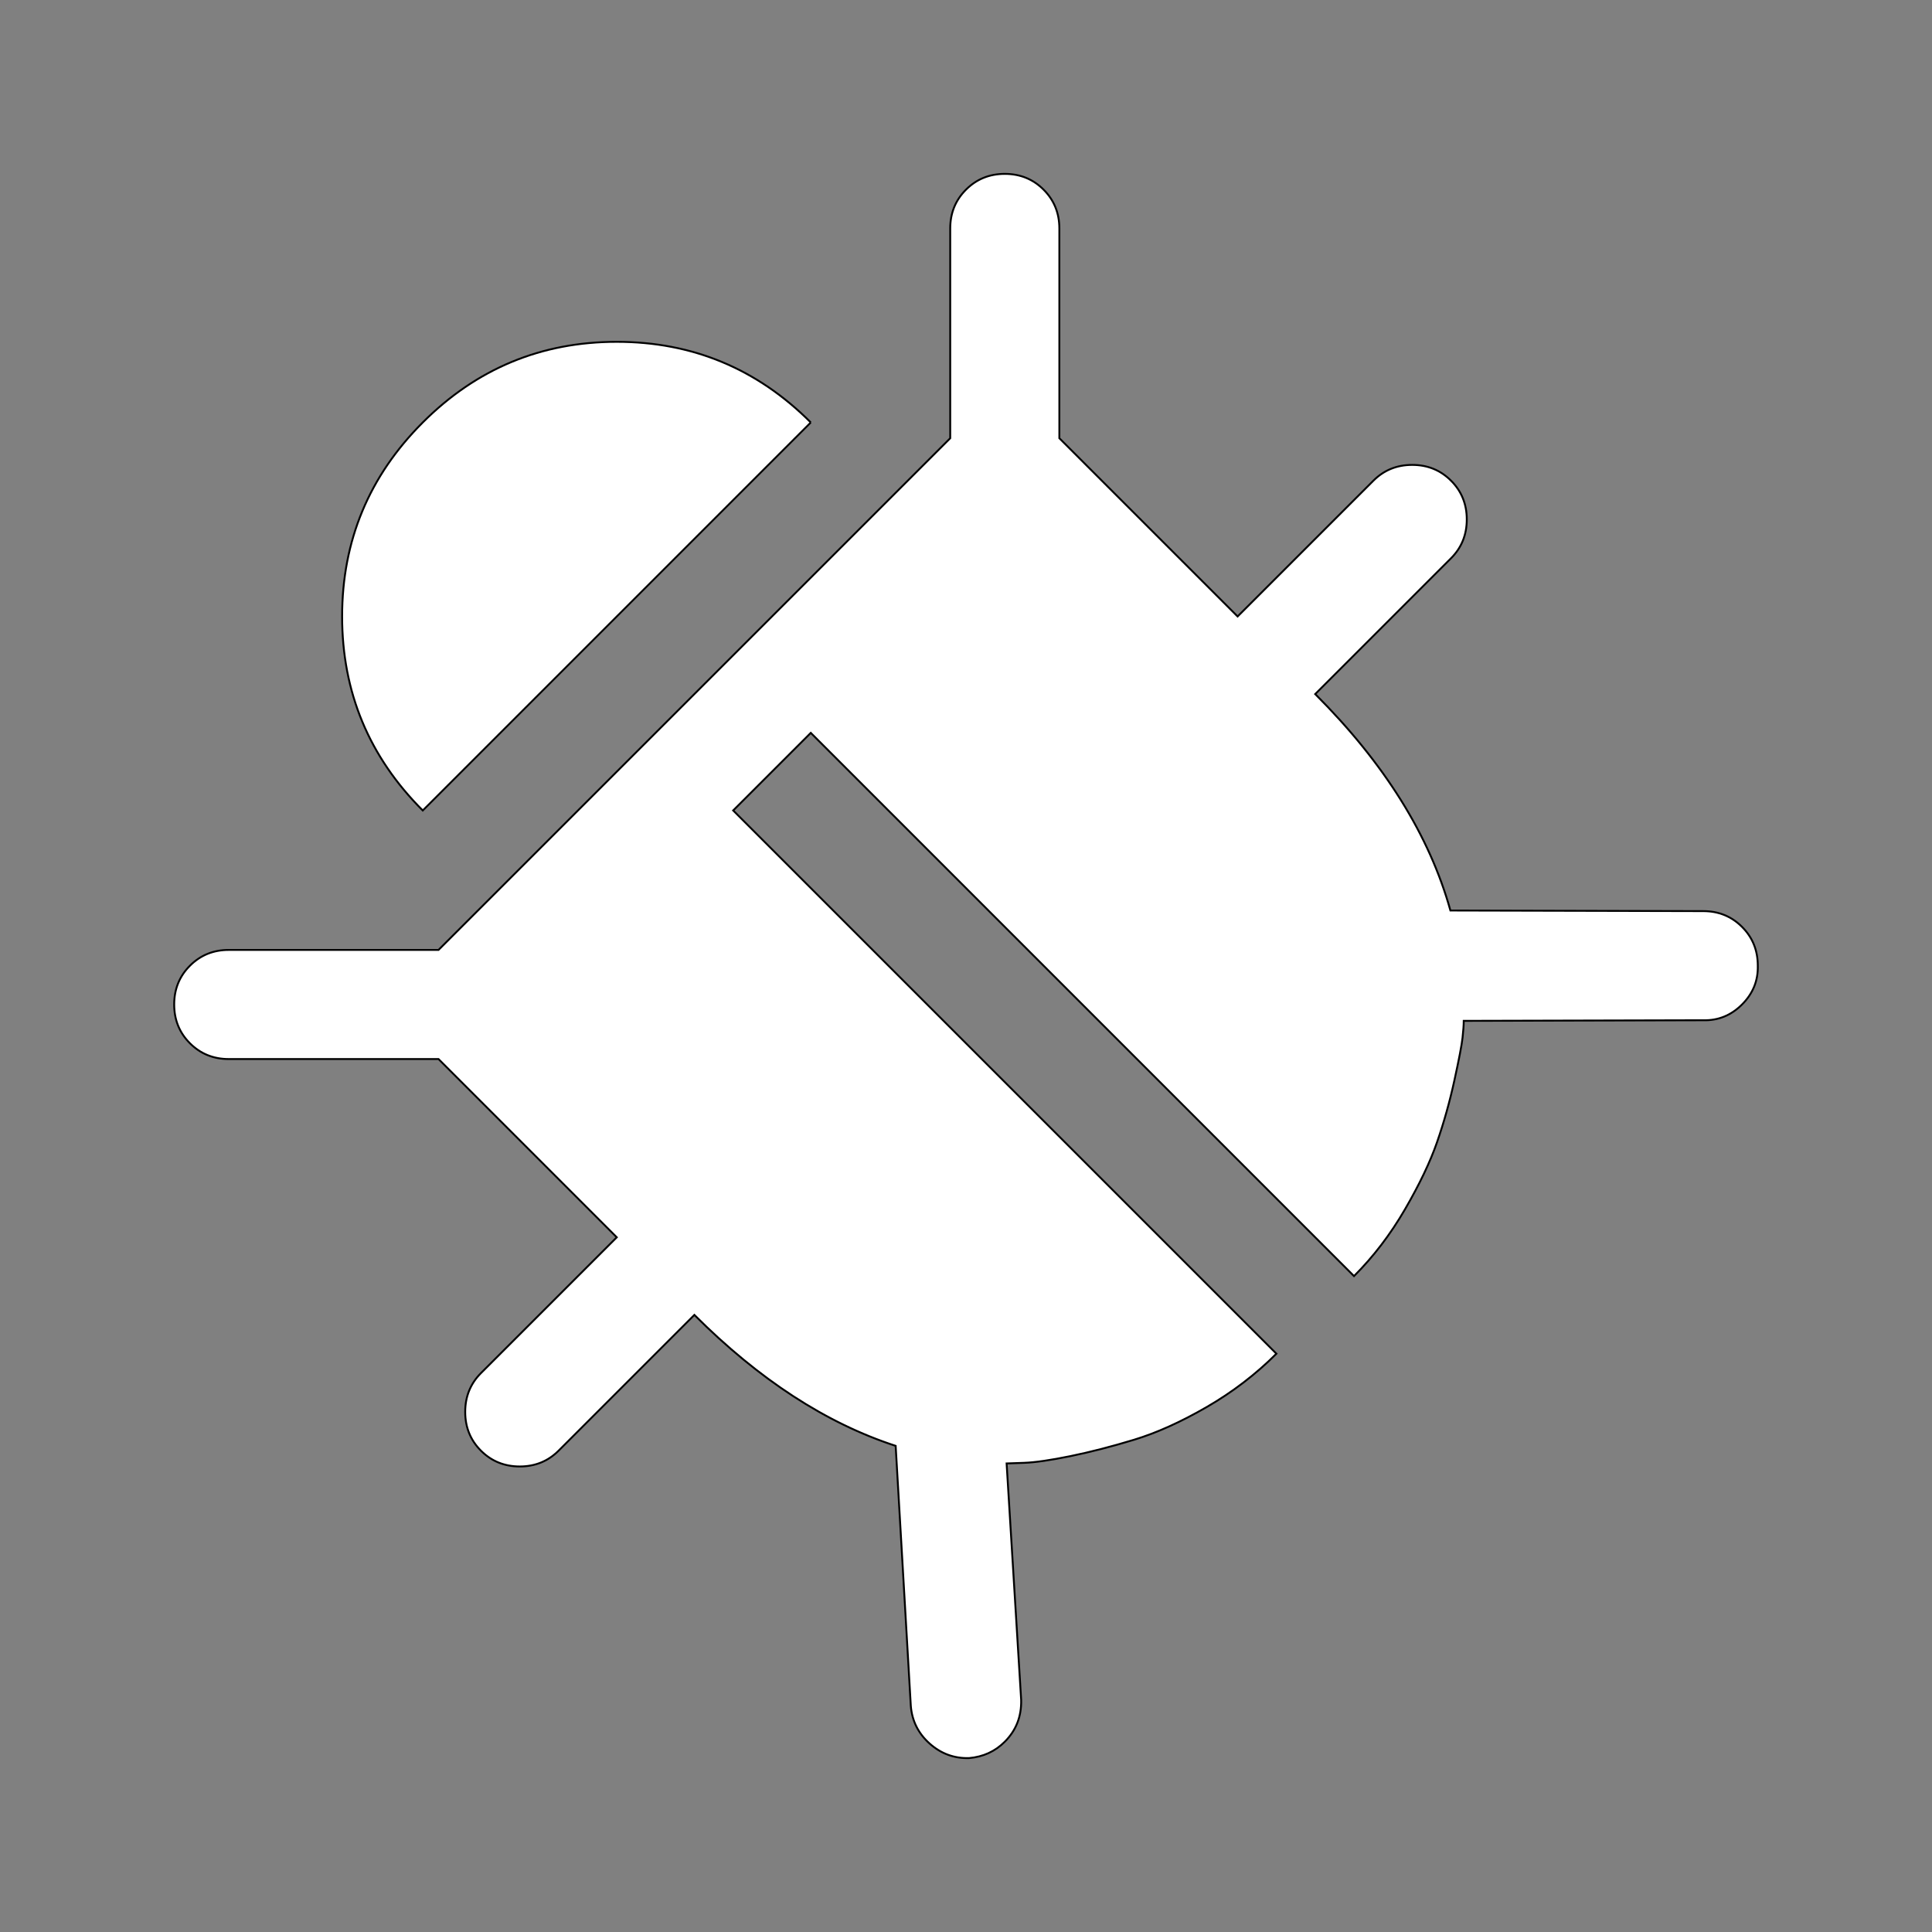 <svg width="1024" height="1024" xmlns="http://www.w3.org/2000/svg" class="icon">

 <rect width="100%" height="100%" fill="#808080" stroke="none"/>

 <g>
  <title>background</title>
  <rect fill="none" id="canvas_background" height="602" width="802" y="-1" x="-1"/>
 </g>
 <g>
  <title>Layer 1</title>
  <path fill="#ffffff" stroke="null" transform="rotate(-45 476.004,475.843) " id="svg_1" d="m839.562,526.741q0,11.816 -8.634,20.45t-20.45,8.634l-101.796,0q0,77.71 -30.448,131.79l94.525,94.979q8.634,8.634 8.634,20.45t-8.634,20.45q-8.18,8.634 -20.45,8.634t-20.45,-8.634l-89.981,-89.526q-2.272,2.272 -6.817,5.908t-19.087,12.952t-29.539,16.587t-37.265,13.179t-44.081,5.908l0,-407.185l-58.169,0l0,407.185q-23.177,0 -46.126,-6.135t-39.537,-14.997t-29.994,-17.723t-19.768,-14.77l-6.817,-6.362l-83.164,94.071q-9.089,9.543 -21.813,9.543q-10.907,0 -19.541,-7.271q-8.634,-8.18 -9.316,-20.223t7.044,-21.132l91.798,-103.16q-26.358,-51.807 -26.358,-124.519l-101.796,0q-11.816,0 -20.45,-8.634t-8.634,-20.45t8.634,-20.45t20.45,-8.634l101.796,0l0,-133.607l-78.619,-78.619q-8.634,-8.634 -8.634,-20.45t8.634,-20.45t20.45,-8.634t20.45,8.634l78.619,78.619l383.553,0l78.619,-78.619q8.634,-8.634 20.45,-8.634t20.45,8.634t8.634,20.45t-8.634,20.45l-78.619,78.619l0,133.607l101.796,0q11.816,0 20.45,8.634t8.634,20.45zm-218.135,-261.762l-290.846,0q0,-60.441 42.491,-102.932t102.932,-42.491t102.932,42.491t42.491,102.932z"/>
 </g>
</svg>